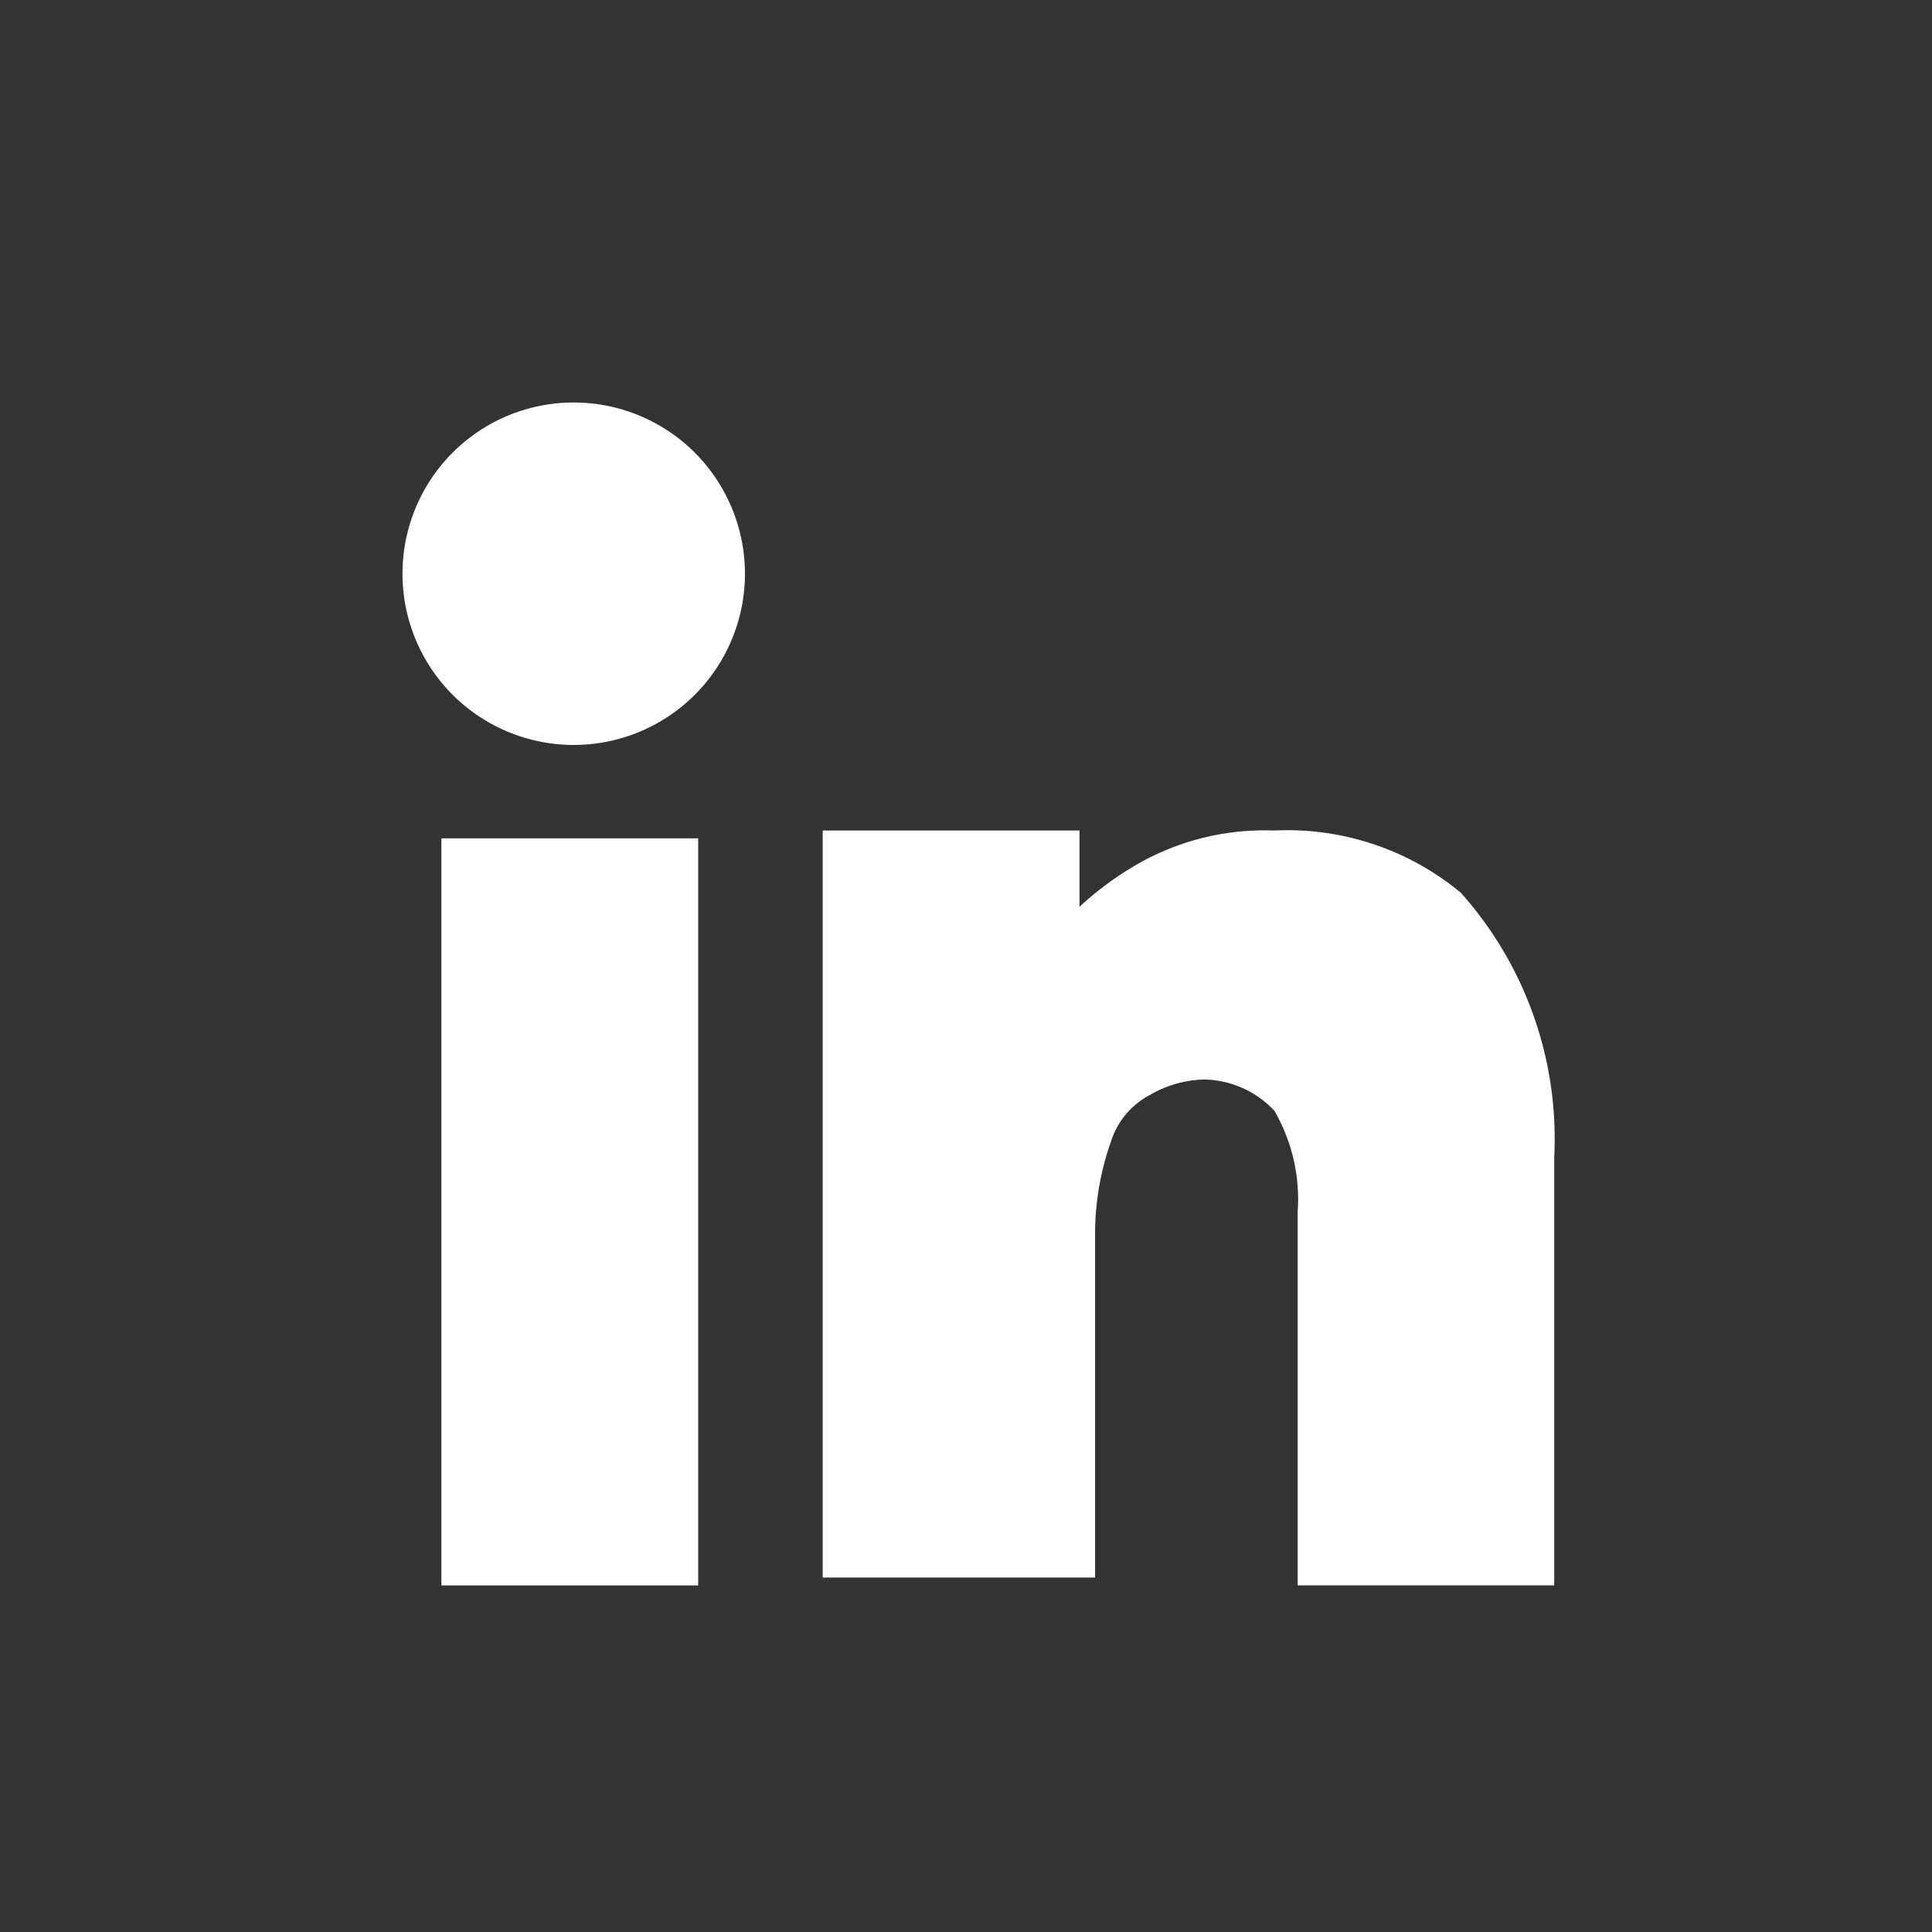 <svg xmlns="http://www.w3.org/2000/svg" xmlns:xlink="http://www.w3.org/1999/xlink" width="24" height="24" viewBox="0 0 24 24">
  <rect x="0" y="0" width="24" height="24" fill="#333333" stroke="none"/>
  <defs>
    <clipPath id="clip-c_ic_linkedin_invert">
      <rect width="24" height="24"/>
    </clipPath>
  </defs>
  <g id="c_ic_linkedin_invert" clip-path="url(#clip-c_ic_linkedin_invert)">
    <rect id="guide_16_16" data-name="guide_16*16" width="16" height="16" transform="translate(4 4)" fill="#fff" opacity="0"/>
    <g id="icon" transform="translate(3 3)">
      <rect id="사각형_2" data-name="사각형 2" width="3.19" height="9.281" transform="translate(2.483 7.414)" fill="#fff"/>
      <path id="패스_1" data-name="패스 1" d="M8.307,2.75a3.376,3.376,0,0,1,2.32.773,4.588,4.588,0,0,1,1.16,3.287v5.317H8.6V7.487a2.194,2.194,0,0,0-.29-1.257,1.225,1.225,0,0,0-.87-.387,1.4,1.4,0,0,0-.677.193.99.99,0,0,0-.483.58A3.475,3.475,0,0,0,6.084,7.68v4.35H2.7V2.75H5.89V5.457l-.773-.773A3.966,3.966,0,0,1,6.664,3.137,3.177,3.177,0,0,1,8.307,2.75" transform="translate(4.52 4.567)" fill="#fff"/>
      <path id="패스_2" data-name="패스 2" d="M2.127,0A2.127,2.127,0,1,1,0,2.127,2.126,2.126,0,0,1,2.127,0" transform="translate(2 2)" fill="#fff"/>
    </g>
  </g>
</svg>
